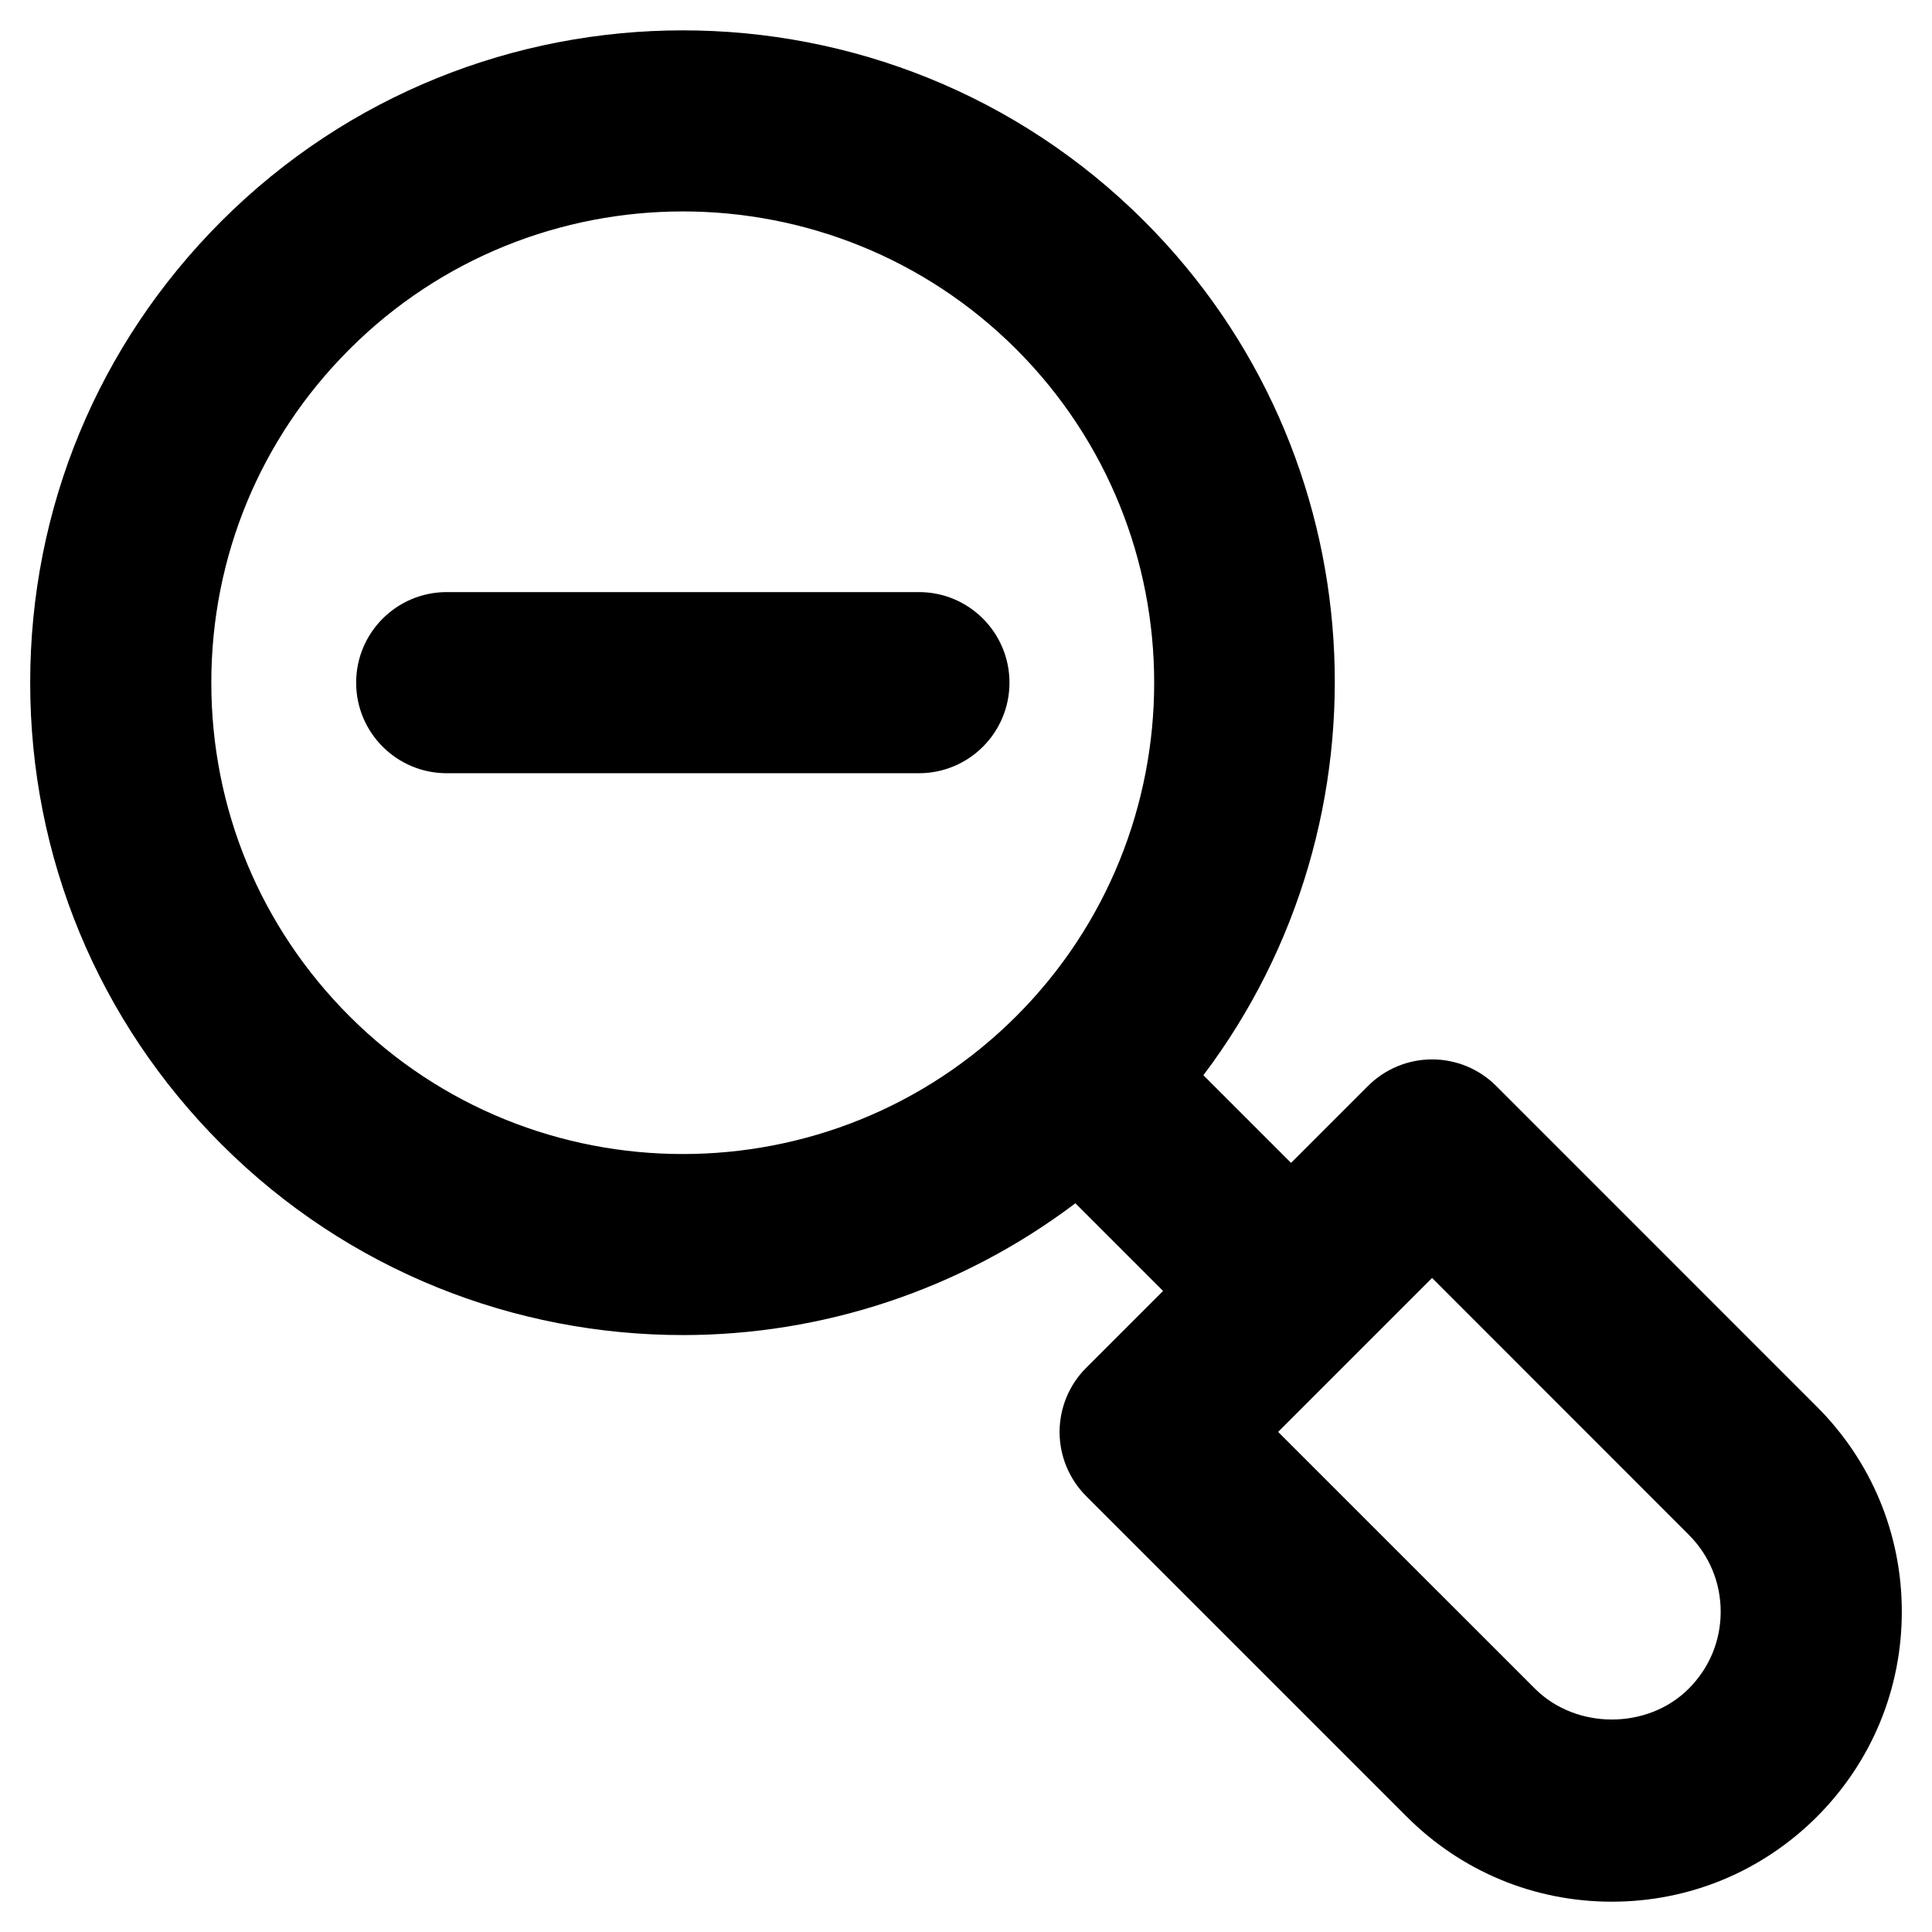 <?xml version="1.0" ?><svg id="Layer_2" style="enable-background:new 0 0 32 32;" version="1.1" viewBox="0 0 32 32" xml:space="preserve" xmlns="http://www.w3.org/2000/svg" xmlns:xlink="http://www.w3.org/1999/xlink"><g><path d="M30.093,23.299l-5.312-5.313c-0.281-0.281-0.663-0.439-1.061-0.439s-0.779,0.158-1.061,0.439   l-1.275,1.275l-1.452-1.452c3.194-4.232,2.876-10.291-0.978-14.145c-4.215-4.215-11.073-4.215-15.288,0   C1.625,5.706,0.5,8.419,0.5,11.307c0,2.889,1.125,5.603,3.167,7.645   c2.107,2.107,4.875,3.161,7.644,3.161c2.294,0,4.583-0.735,6.501-2.183l1.452,1.452l-1.275,1.275   c-0.281,0.281-0.439,0.663-0.439,1.061s0.158,0.779,0.439,1.061l5.312,5.312   c0.907,0.907,2.113,1.407,3.396,1.407s2.488-0.5,3.396-1.406c0-0.001,0-0.001,0-0.001s0,0,0.001,0   C31,29.183,31.5,27.978,31.5,26.695S31,24.206,30.093,23.299z M5.788,16.831   C4.312,15.355,3.5,13.394,3.5,11.307c0-2.086,0.812-4.047,2.288-5.522   c1.522-1.522,3.522-2.283,5.522-2.283s4,0.761,5.523,2.283c3.045,3.046,3.045,8,0,11.046   C13.788,19.875,8.834,19.876,5.788,16.831z M27.972,27.968c0,0.001,0,0.001-0.001,0.001   c-0.68,0.682-1.866,0.682-2.548,0l-4.253-4.252l2.55-2.55l4.252,4.254   C28.312,25.761,28.5,26.213,28.5,26.695S28.312,27.628,27.972,27.968z"/><path d="M15.221,9.807H7.399c-0.829,0-1.5,0.672-1.5,1.5s0.671,1.5,1.5,1.5h7.821c0.829,0,1.5-0.672,1.5-1.5   S16.049,9.807,15.221,9.807z"/></g></svg>